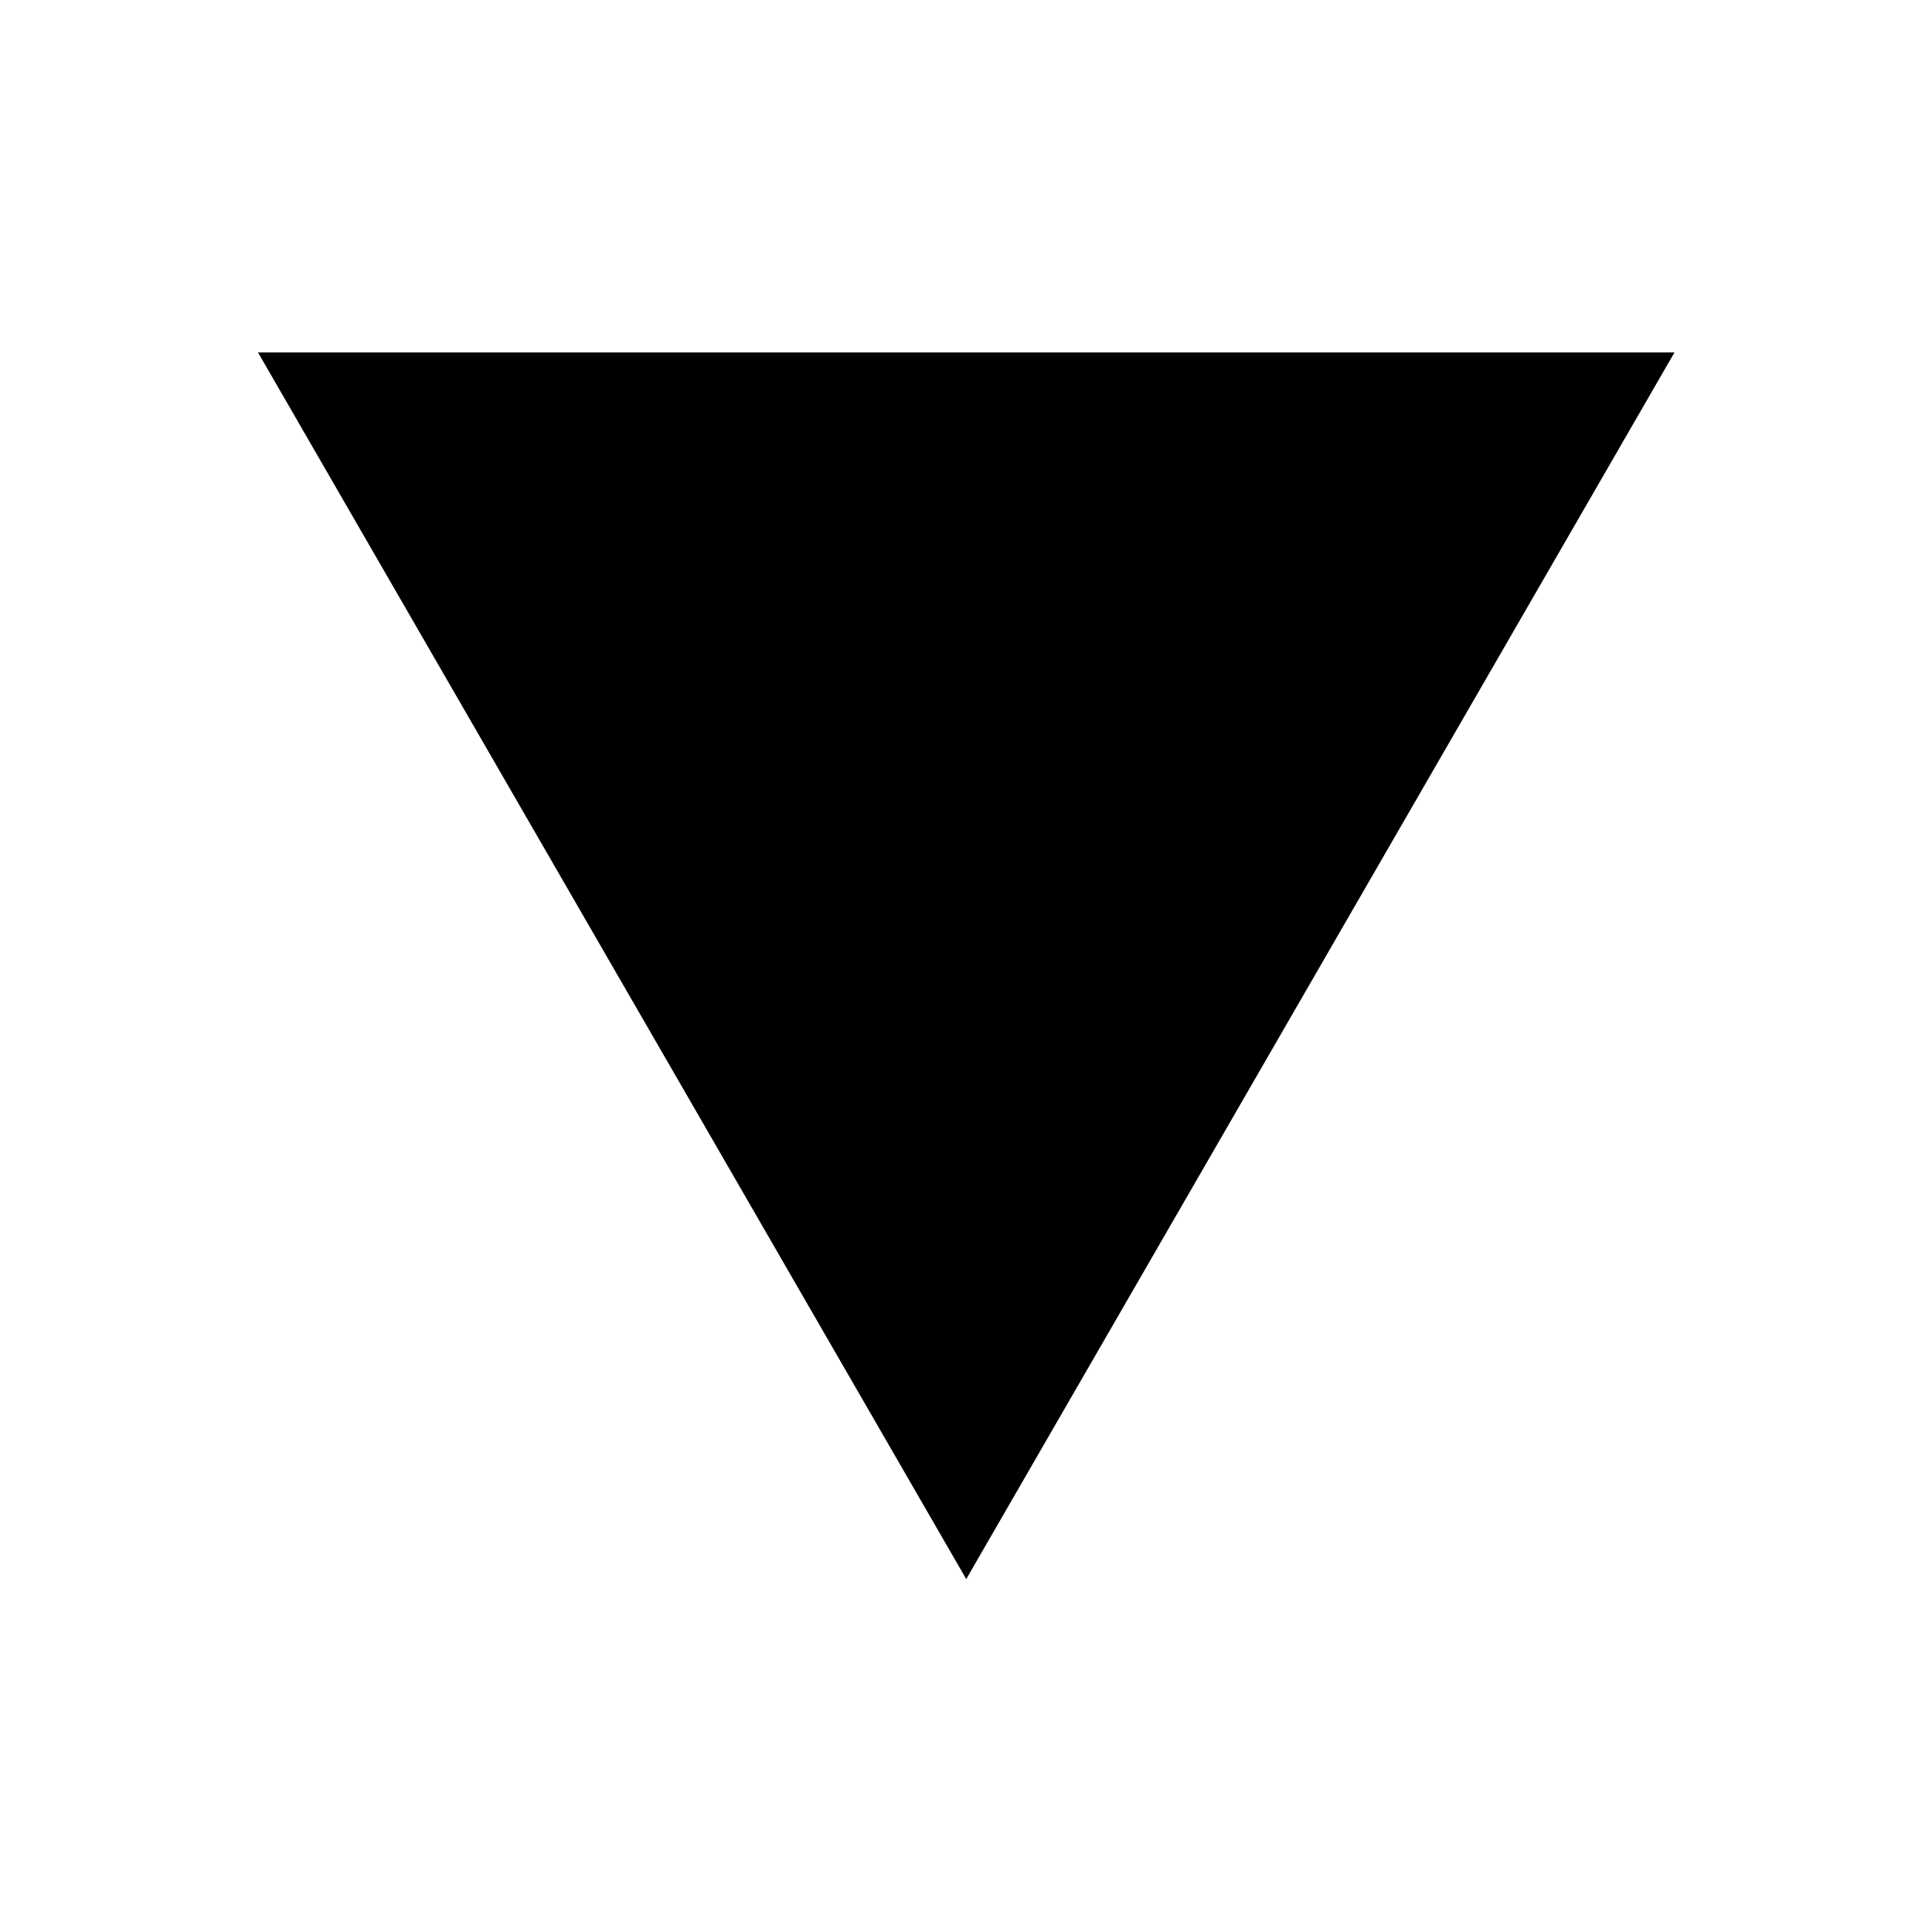 <?xml version="1.0" encoding="UTF-8" standalone="no"?>
<!-- Created with Inkscape (http://www.inkscape.org/) -->

<svg
   xmlns:dc="http://purl.org/dc/elements/1.1/"
   xmlns:cc="http://creativecommons.org/ns#"
   xmlns:rdf="http://www.w3.org/1999/02/22-rdf-syntax-ns#"
   xmlns:svg="http://www.w3.org/2000/svg"
   xmlns="http://www.w3.org/2000/svg"
   xmlns:sodipodi="http://sodipodi.sourceforge.net/DTD/sodipodi-0.dtd"
   xmlns:inkscape="http://www.inkscape.org/namespaces/inkscape"
   width="15"
   height="15"
   viewBox="0 0 3.969 3.969"
   version="1.1"
   id="svg8"
   inkscape:version="0.92.3 (2405546, 2018-03-11)"
   sodipodi:docname="down.svg">
  <defs
     id="defs2" />
  <sodipodi:namedview
     id="base"
     pagecolor="#ffffff"
     bordercolor="#666666"
     borderopacity="1.0"
     inkscape:pageopacity="0.0"
     inkscape:pageshadow="2"
     inkscape:zoom="31.678384"
     inkscape:cx="8.1424417"
     inkscape:cy="7.6254993"
     inkscape:document-units="px"
     inkscape:current-layer="layer1"
     showgrid="false"
     units="px"
     inkscape:window-width="1920"
     inkscape:window-height="1017"
     inkscape:window-x="-8"
     inkscape:window-y="-8"
     inkscape:window-maximized="1" />
  <g
     inkscape:label="Vrstva 1"
     inkscape:groupmode="layer"
     id="layer1"
     transform="translate(0,-293.031)">
    <path
       sodipodi:type="star"
       style=";stroke:none;stroke-width:1.918;stroke-linecap:round;stroke-miterlimit:4;stroke-dasharray:1.918, 5.754;stroke-dashoffset:0;stroke-opacity:1"
       id="path815"
       sodipodi:sides="3"
       sodipodi:cx="1.984375"
       sodipodi:cy="-294.59552"
       sodipodi:r1="1.6803298"
       sodipodi:r2="0.8401649"
       sodipodi:arg1="0.52359878"
       sodipodi:arg2="1.5707963"
       inkscape:flatsided="true"
       inkscape:rounded="-3.469447e-018"
       inkscape:randomized="0"
       d="m 3.44,-293.755 -2.91,0 1.455,-2.52 z"
       inkscape:transform-center-y="0.4200779"
       transform="scale(1,-1)" />
  </g>
</svg>
